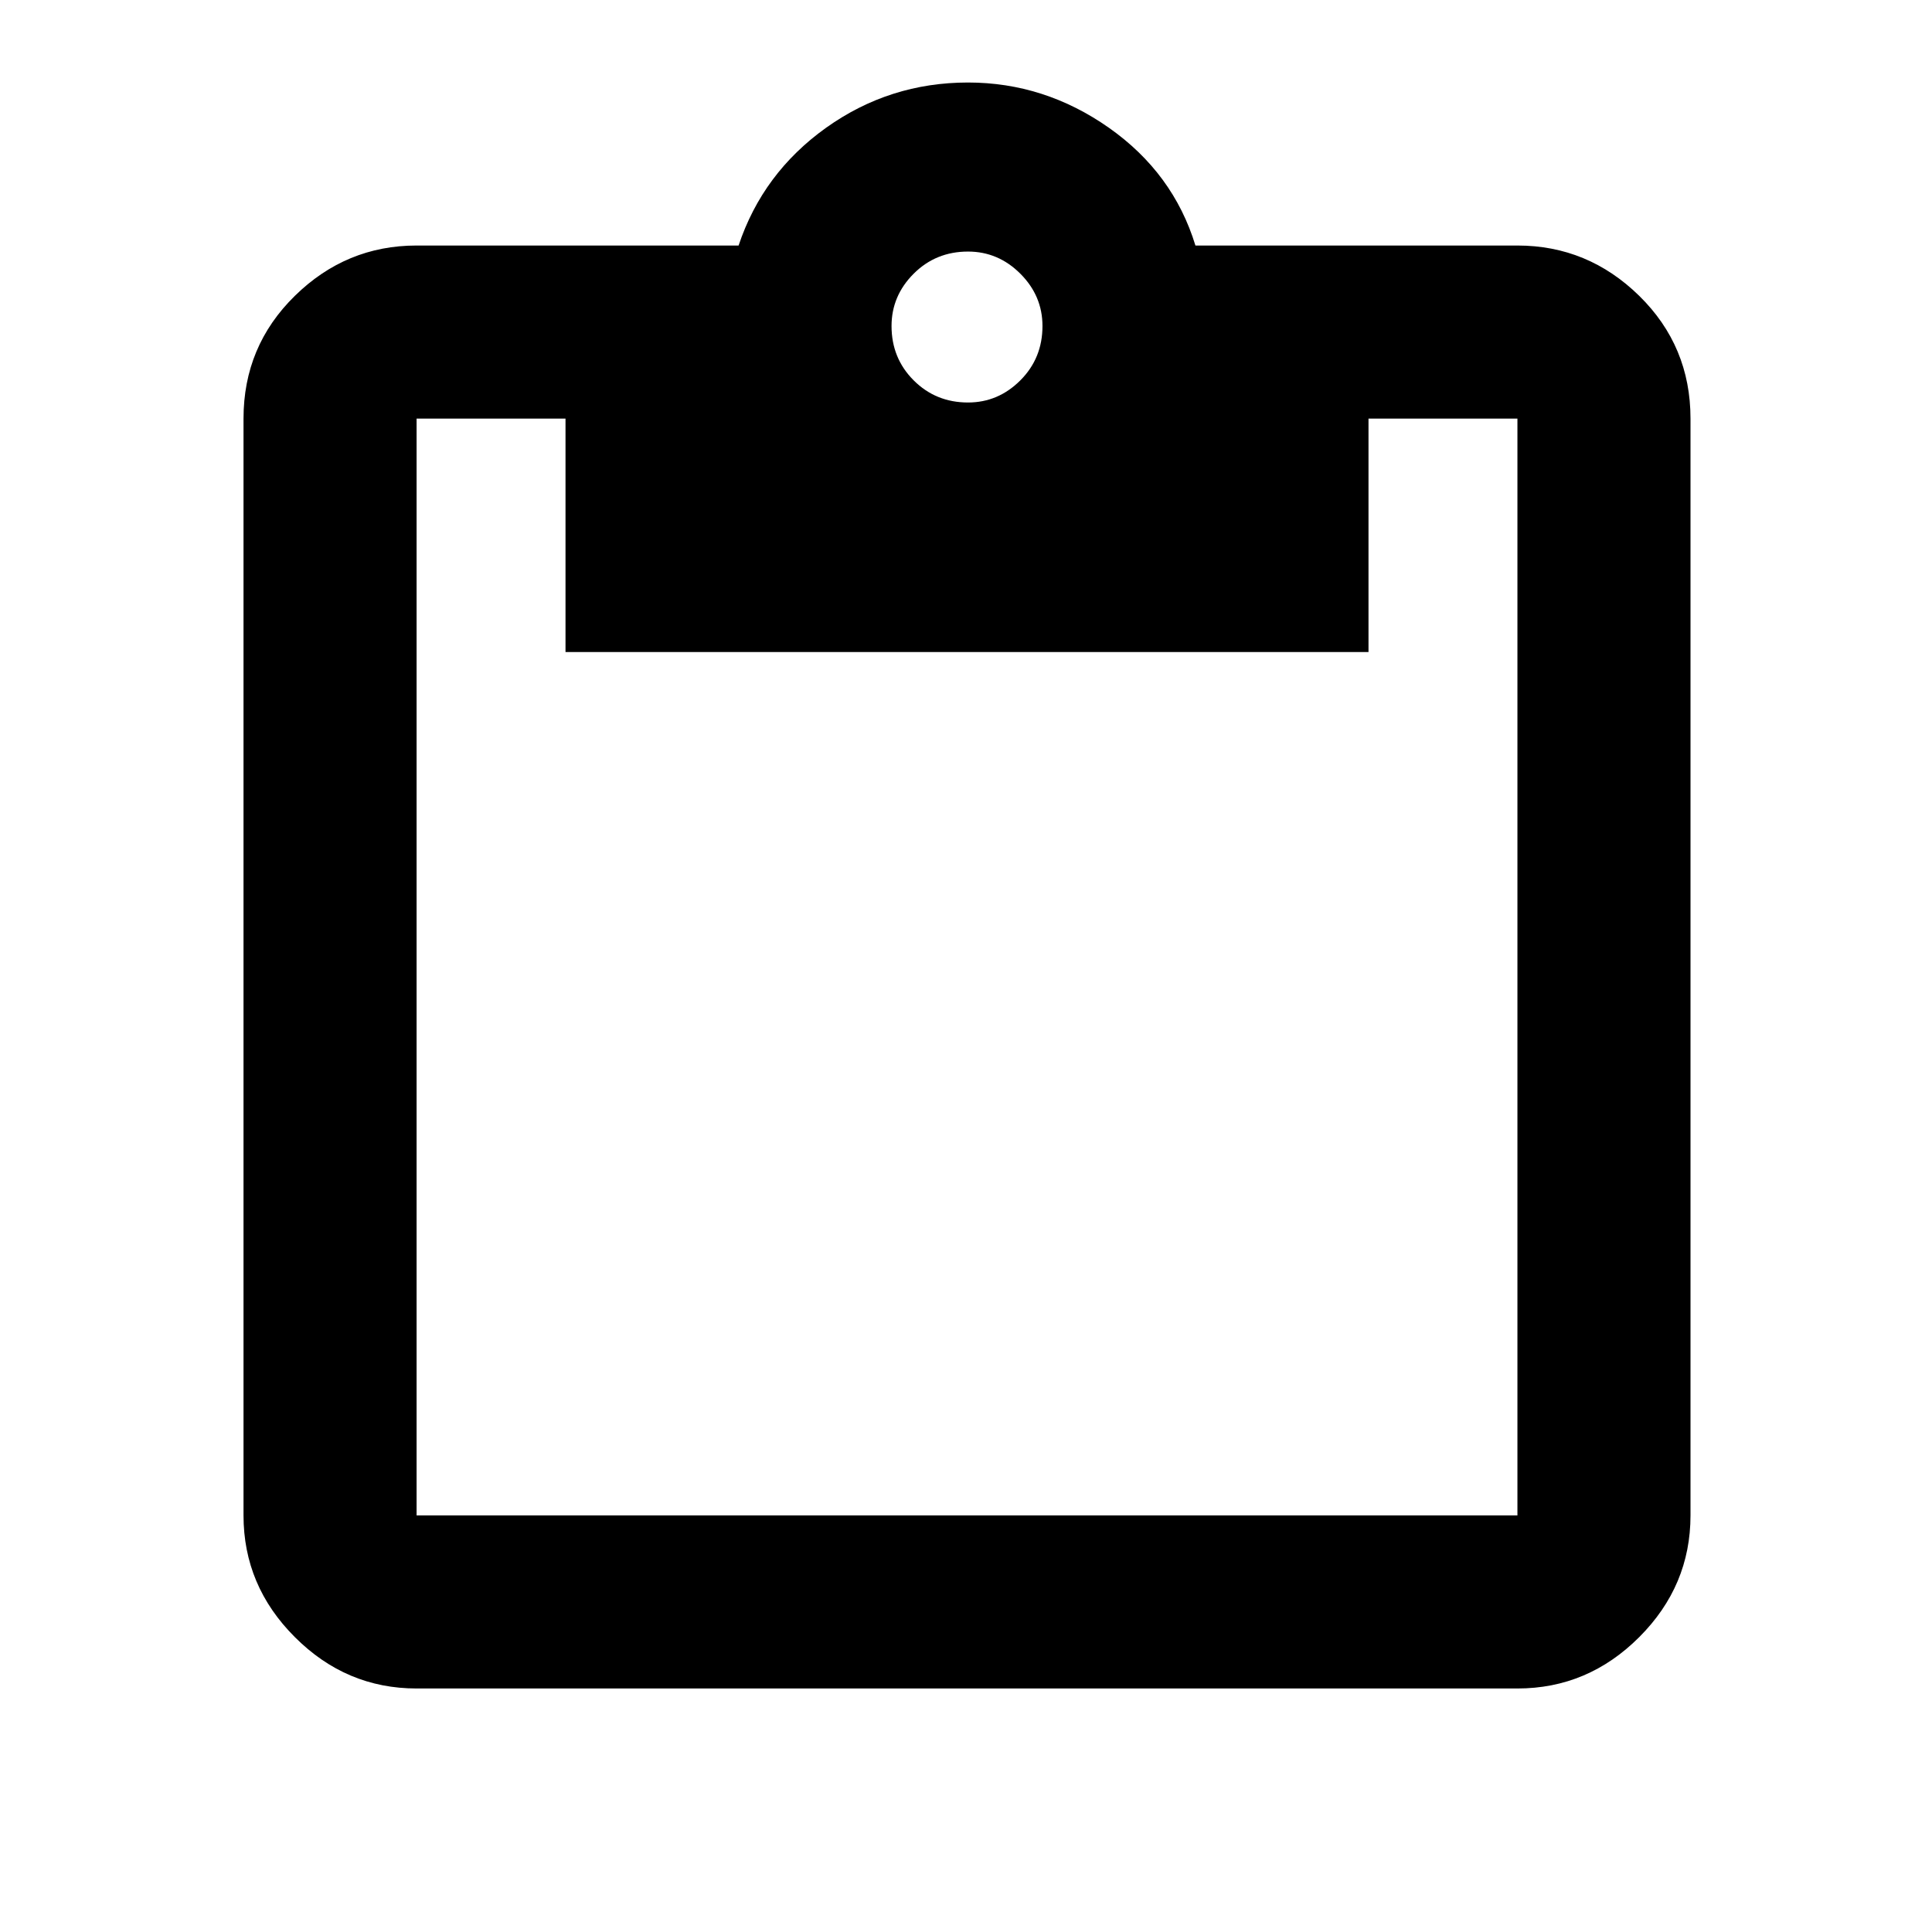 <svg xmlns="http://www.w3.org/2000/svg" height="24" width="24"><path d="M5.175 20.975q-.875 0-1.512-.638-.638-.637-.638-1.512V5.2q0-.9.638-1.525.637-.625 1.512-.625h4q.3-.9 1.087-1.463.788-.562 1.763-.562.95 0 1.75.562.8.563 1.075 1.463h4q.875 0 1.513.625Q21 4.3 21 5.2v13.625q0 .875-.637 1.512-.638.638-1.513.638Zm0-2.15H18.85V5.2H17v2.9H7.025V5.2h-1.85v13.625ZM12.025 5q.375 0 .65-.275t.275-.675q0-.375-.275-.65t-.65-.275q-.4 0-.675.275t-.275.65q0 .4.275.675t.675.275Z"/></svg>